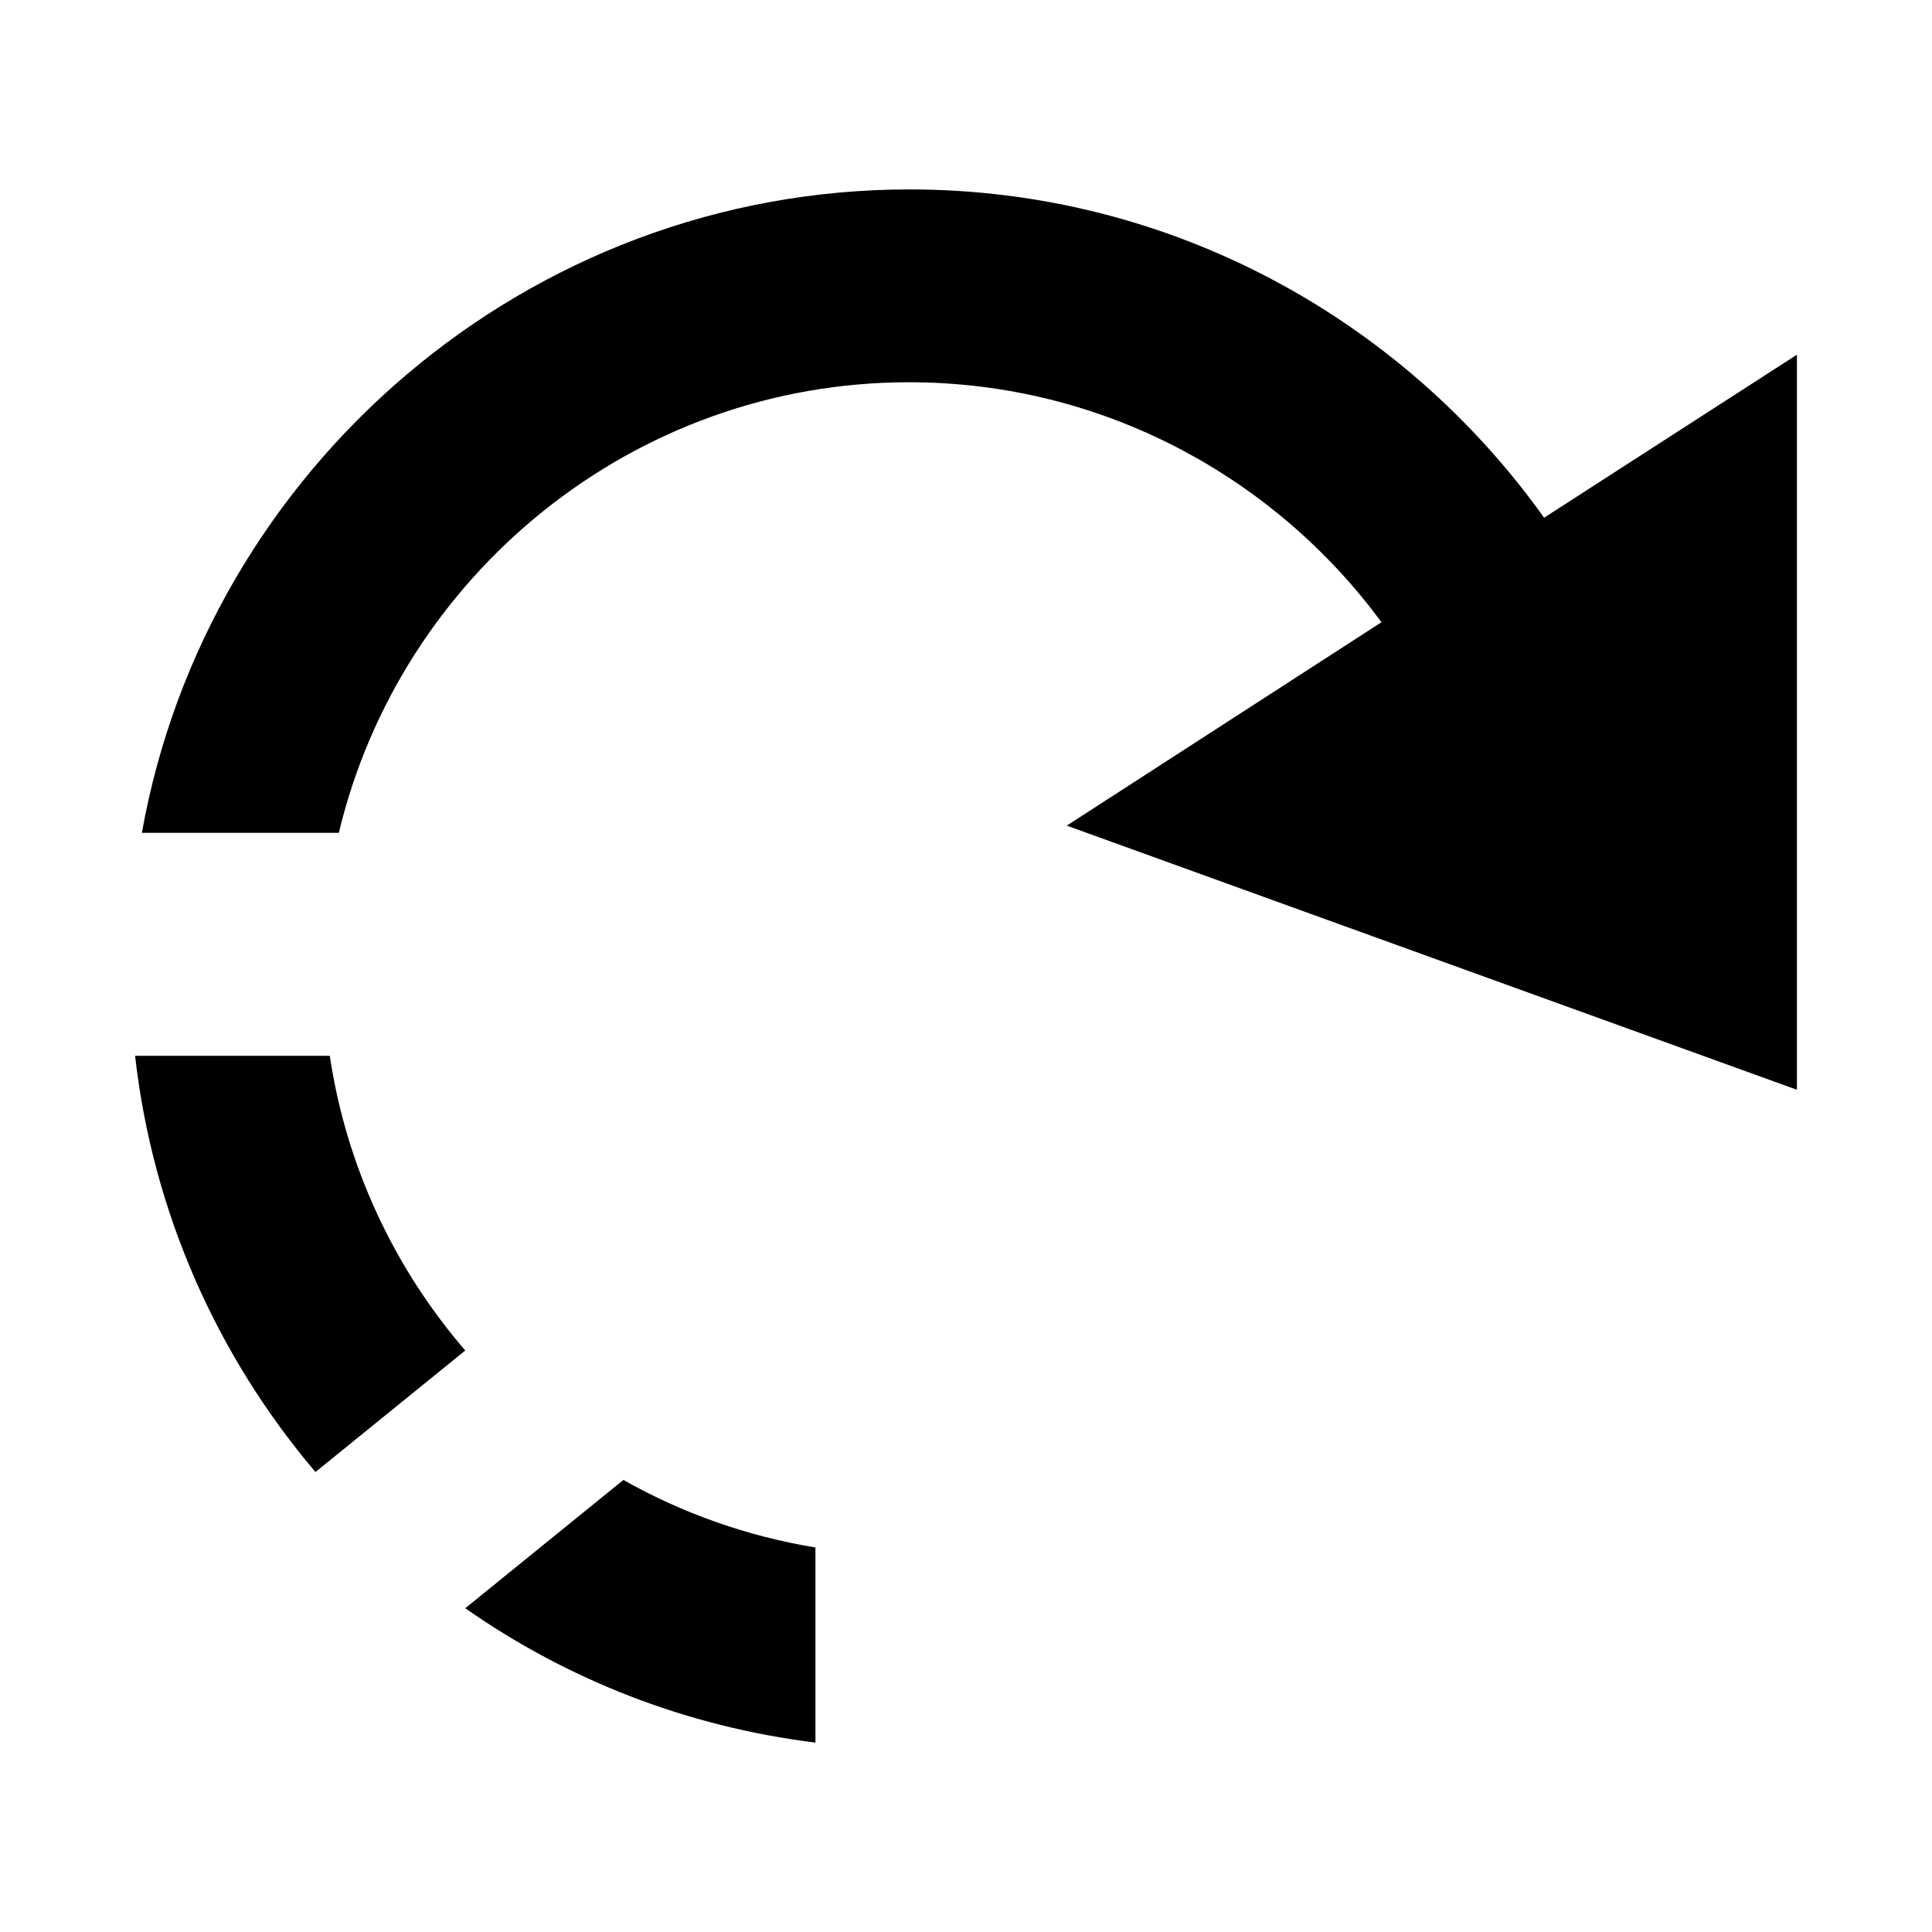 <?xml version="1.0" encoding="utf-8"?>
<!-- Generator: Adobe Illustrator 21.0.0, SVG Export Plug-In . SVG Version: 6.00 Build 0)  -->
<svg version="1.1" id="Capa_1" xmlns="http://www.w3.org/2000/svg" xmlns:xlink="http://www.w3.org/1999/xlink" x="0px" y="0px"
	 viewBox="0 0 512 512" style="enable-background:new 0 0 512 512;" xml:space="preserve">
<g>
	<path d="M240.9,101.3c-73.1,0-134.8,51.1-151.1,119.4H37.6C54.8,124.2,139.7,50.2,241,50.2c69.2,0,130.7,34.4,168.2,87l67-43.2
		v194.8l-193.5-70l83.4-53.9C337.8,126.4,292.1,101.3,240.9,101.3z"/>
	<path d="M87.4,279.8c4.4,29.5,17.2,56.4,35.9,78.1l-39.7,32.2c-25.9-30.5-43.1-68.6-47.8-110.3H87.4z"/>
	<path d="M216.1,410.1v51.7c-34.2-4.2-65.8-16.7-92.8-35.6l41.9-34C180.8,401,197.9,407.1,216.1,410.1z"/>
</g>
</svg>
